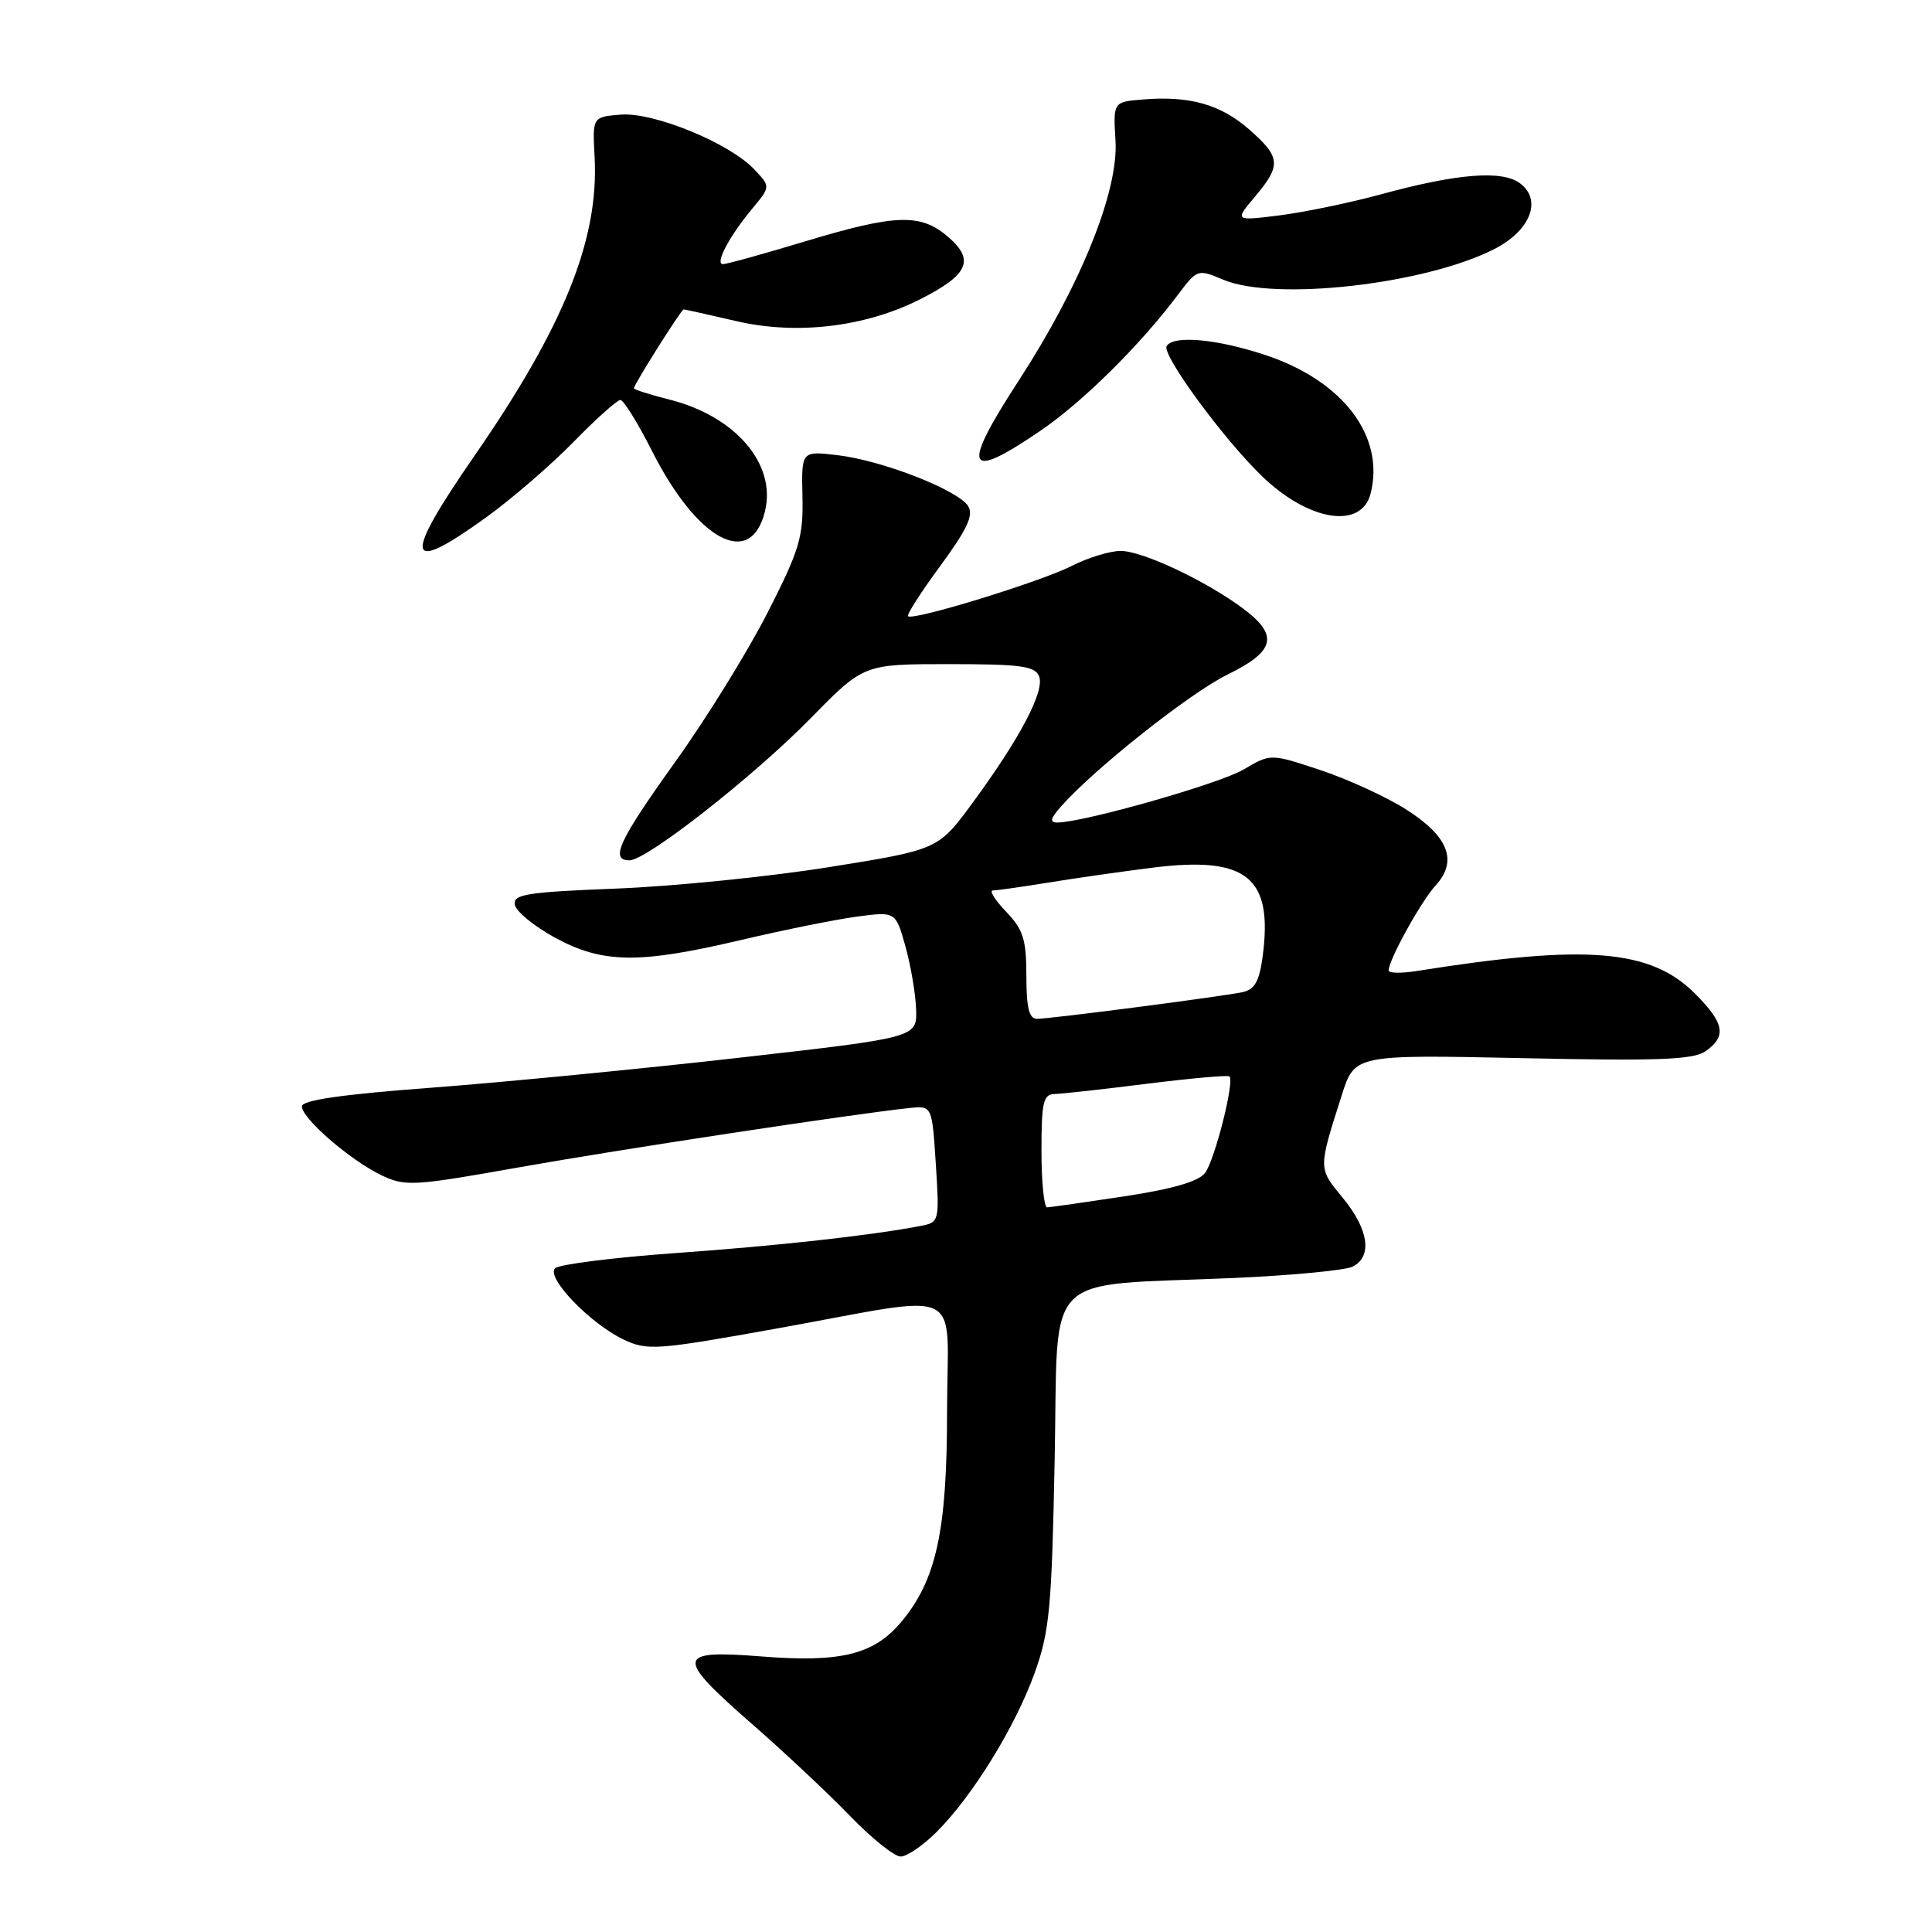 <?xml version="1.0" encoding="UTF-8" standalone="no"?>
<!DOCTYPE svg PUBLIC "-//W3C//DTD SVG 1.1//EN" "http://www.w3.org/Graphics/SVG/1.1/DTD/svg11.dtd" >
<svg xmlns="http://www.w3.org/2000/svg" xmlns:xlink="http://www.w3.org/1999/xlink" version="1.1" viewBox="0 0 256 256">
 <g >
 <path fill="currentColor"
d=" M 124.10 242.75 C 128.86 238.00 134.51 228.84 137.08 221.72 C 139.08 216.17 139.36 213.11 139.75 193.37 C 140.26 167.91 137.72 170.47 163.50 169.34 C 171.20 169.00 178.29 168.32 179.25 167.83 C 181.88 166.48 181.36 162.90 177.93 158.73 C 174.65 154.75 174.65 154.97 177.79 145.12 C 179.50 139.74 179.50 139.74 201.75 140.21 C 219.79 140.60 224.38 140.42 226.00 139.29 C 228.82 137.31 228.50 135.57 224.59 131.65 C 218.70 125.77 210.22 125.08 187.75 128.66 C 185.69 128.99 184.00 128.96 184.00 128.59 C 184.00 127.20 188.31 119.41 190.24 117.31 C 193.21 114.06 191.92 110.79 186.26 107.22 C 183.64 105.56 178.54 103.23 174.93 102.03 C 168.36 99.85 168.36 99.85 164.79 101.96 C 161.59 103.85 143.64 108.96 140.10 108.99 C 139.05 109.00 139.17 108.46 140.60 106.85 C 145.04 101.83 157.71 91.80 162.66 89.38 C 168.97 86.29 169.47 84.20 164.75 80.66 C 159.85 76.99 151.39 73.00 148.49 73.00 C 147.08 73.00 144.17 73.89 142.03 74.98 C 137.94 77.07 120.96 82.29 120.32 81.65 C 120.12 81.45 122.05 78.44 124.61 74.96 C 128.15 70.15 129.03 68.26 128.29 67.07 C 126.96 64.94 116.94 61.02 111.02 60.32 C 106.19 59.74 106.19 59.74 106.33 65.80 C 106.45 71.18 105.94 72.88 101.71 81.17 C 99.10 86.30 93.60 95.20 89.48 100.94 C 81.98 111.41 80.78 114.00 83.41 114.00 C 85.69 114.00 99.91 102.84 107.47 95.12 C 114.45 88.00 114.45 88.00 125.75 88.00 C 135.29 88.00 137.16 88.26 137.69 89.63 C 138.44 91.59 135.17 97.80 128.91 106.33 C 124.32 112.58 124.32 112.58 109.91 114.89 C 101.98 116.16 89.29 117.44 81.70 117.74 C 69.74 118.21 67.95 118.50 68.22 119.89 C 68.39 120.78 70.77 122.73 73.51 124.23 C 79.84 127.68 84.64 127.75 98.16 124.56 C 103.85 123.22 110.79 121.82 113.59 121.45 C 118.68 120.78 118.68 120.78 119.98 125.42 C 120.69 127.98 121.33 131.73 121.39 133.77 C 121.50 137.48 121.50 137.48 98.00 140.15 C 85.07 141.62 66.74 143.40 57.25 144.12 C 45.31 145.01 40.00 145.78 40.00 146.60 C 40.00 148.20 46.43 153.76 50.57 155.74 C 53.70 157.23 54.83 157.16 68.70 154.69 C 82.07 152.31 112.93 147.62 120.50 146.82 C 123.50 146.50 123.50 146.50 124.00 154.23 C 124.49 161.84 124.46 161.96 122.00 162.44 C 115.39 163.71 103.12 165.07 89.50 166.04 C 81.25 166.63 74.07 167.54 73.55 168.05 C 72.32 169.28 78.20 175.39 82.64 177.50 C 85.77 178.98 86.98 178.90 102.73 176.07 C 128.45 171.45 125.50 170.03 125.49 187.00 C 125.49 202.89 124.07 209.39 119.38 214.96 C 115.78 219.24 111.38 220.32 100.93 219.49 C 89.51 218.59 89.39 219.48 99.75 228.53 C 104.01 232.25 109.82 237.71 112.66 240.65 C 115.50 243.59 118.51 246.00 119.34 246.00 C 120.17 246.00 122.31 244.54 124.10 242.75 Z  M 64.37 68.59 C 67.74 66.16 72.96 61.66 75.97 58.59 C 78.97 55.51 81.78 53.00 82.20 53.00 C 82.63 53.00 84.51 56.04 86.39 59.75 C 92.40 71.65 99.48 75.44 101.36 67.76 C 102.90 61.50 97.47 55.15 88.68 52.94 C 86.11 52.29 84.00 51.62 84.00 51.45 C 84.00 50.94 90.27 41.00 90.59 41.00 C 90.75 41.00 93.91 41.70 97.61 42.56 C 105.58 44.41 114.66 43.33 121.91 39.66 C 128.29 36.44 129.19 34.48 125.69 31.44 C 122.02 28.24 118.76 28.34 106.59 32.01 C 101.14 33.66 96.28 35.00 95.80 35.00 C 94.68 35.00 96.63 31.30 99.70 27.62 C 102.10 24.73 102.10 24.73 99.97 22.47 C 96.68 18.96 86.61 14.83 82.24 15.19 C 78.50 15.50 78.50 15.50 78.79 20.83 C 79.37 31.71 74.73 43.26 62.86 60.41 C 53.30 74.23 53.68 76.29 64.37 68.59 Z  M 181.62 65.37 C 183.51 57.85 178.01 50.54 167.89 47.12 C 161.41 44.93 155.51 44.37 154.59 45.85 C 153.90 46.96 161.99 58.02 167.17 63.05 C 173.39 69.08 180.41 70.21 181.62 65.37 Z  M 137.80 57.12 C 143.43 53.30 151.05 45.76 156.08 39.06 C 158.64 35.66 158.70 35.63 162.08 37.06 C 168.91 39.94 188.81 37.69 198.01 33.00 C 202.80 30.55 204.38 26.49 201.40 24.28 C 199.02 22.52 193.08 22.99 182.99 25.75 C 178.86 26.87 172.80 28.13 169.53 28.54 C 163.58 29.28 163.58 29.28 166.29 26.06 C 169.80 21.89 169.71 20.83 165.52 17.15 C 161.74 13.84 157.63 12.67 151.46 13.18 C 147.50 13.50 147.50 13.50 147.81 18.66 C 148.22 25.34 143.17 37.84 134.98 50.44 C 127.31 62.25 127.97 63.82 137.80 57.12 Z  M 138.00 152.50 C 138.00 146.04 138.24 144.99 139.75 144.96 C 140.71 144.94 146.22 144.33 152.00 143.60 C 157.78 142.88 162.68 142.44 162.91 142.63 C 163.61 143.23 160.99 153.63 159.69 155.40 C 158.86 156.54 155.43 157.54 148.99 158.52 C 143.77 159.31 139.16 159.97 138.75 159.98 C 138.34 159.99 138.00 156.62 138.00 152.50 Z  M 136.00 129.30 C 136.00 124.49 135.59 123.18 133.31 120.80 C 131.84 119.26 131.05 118.00 131.56 117.99 C 132.08 117.99 135.35 117.52 138.83 116.96 C 142.31 116.39 148.53 115.50 152.65 114.98 C 165.23 113.39 168.72 116.21 167.30 126.80 C 166.86 130.05 166.24 131.13 164.62 131.47 C 161.74 132.07 139.17 135.00 137.41 135.00 C 136.36 135.00 136.00 133.54 136.00 129.30 Z "/>
</g>
</svg>